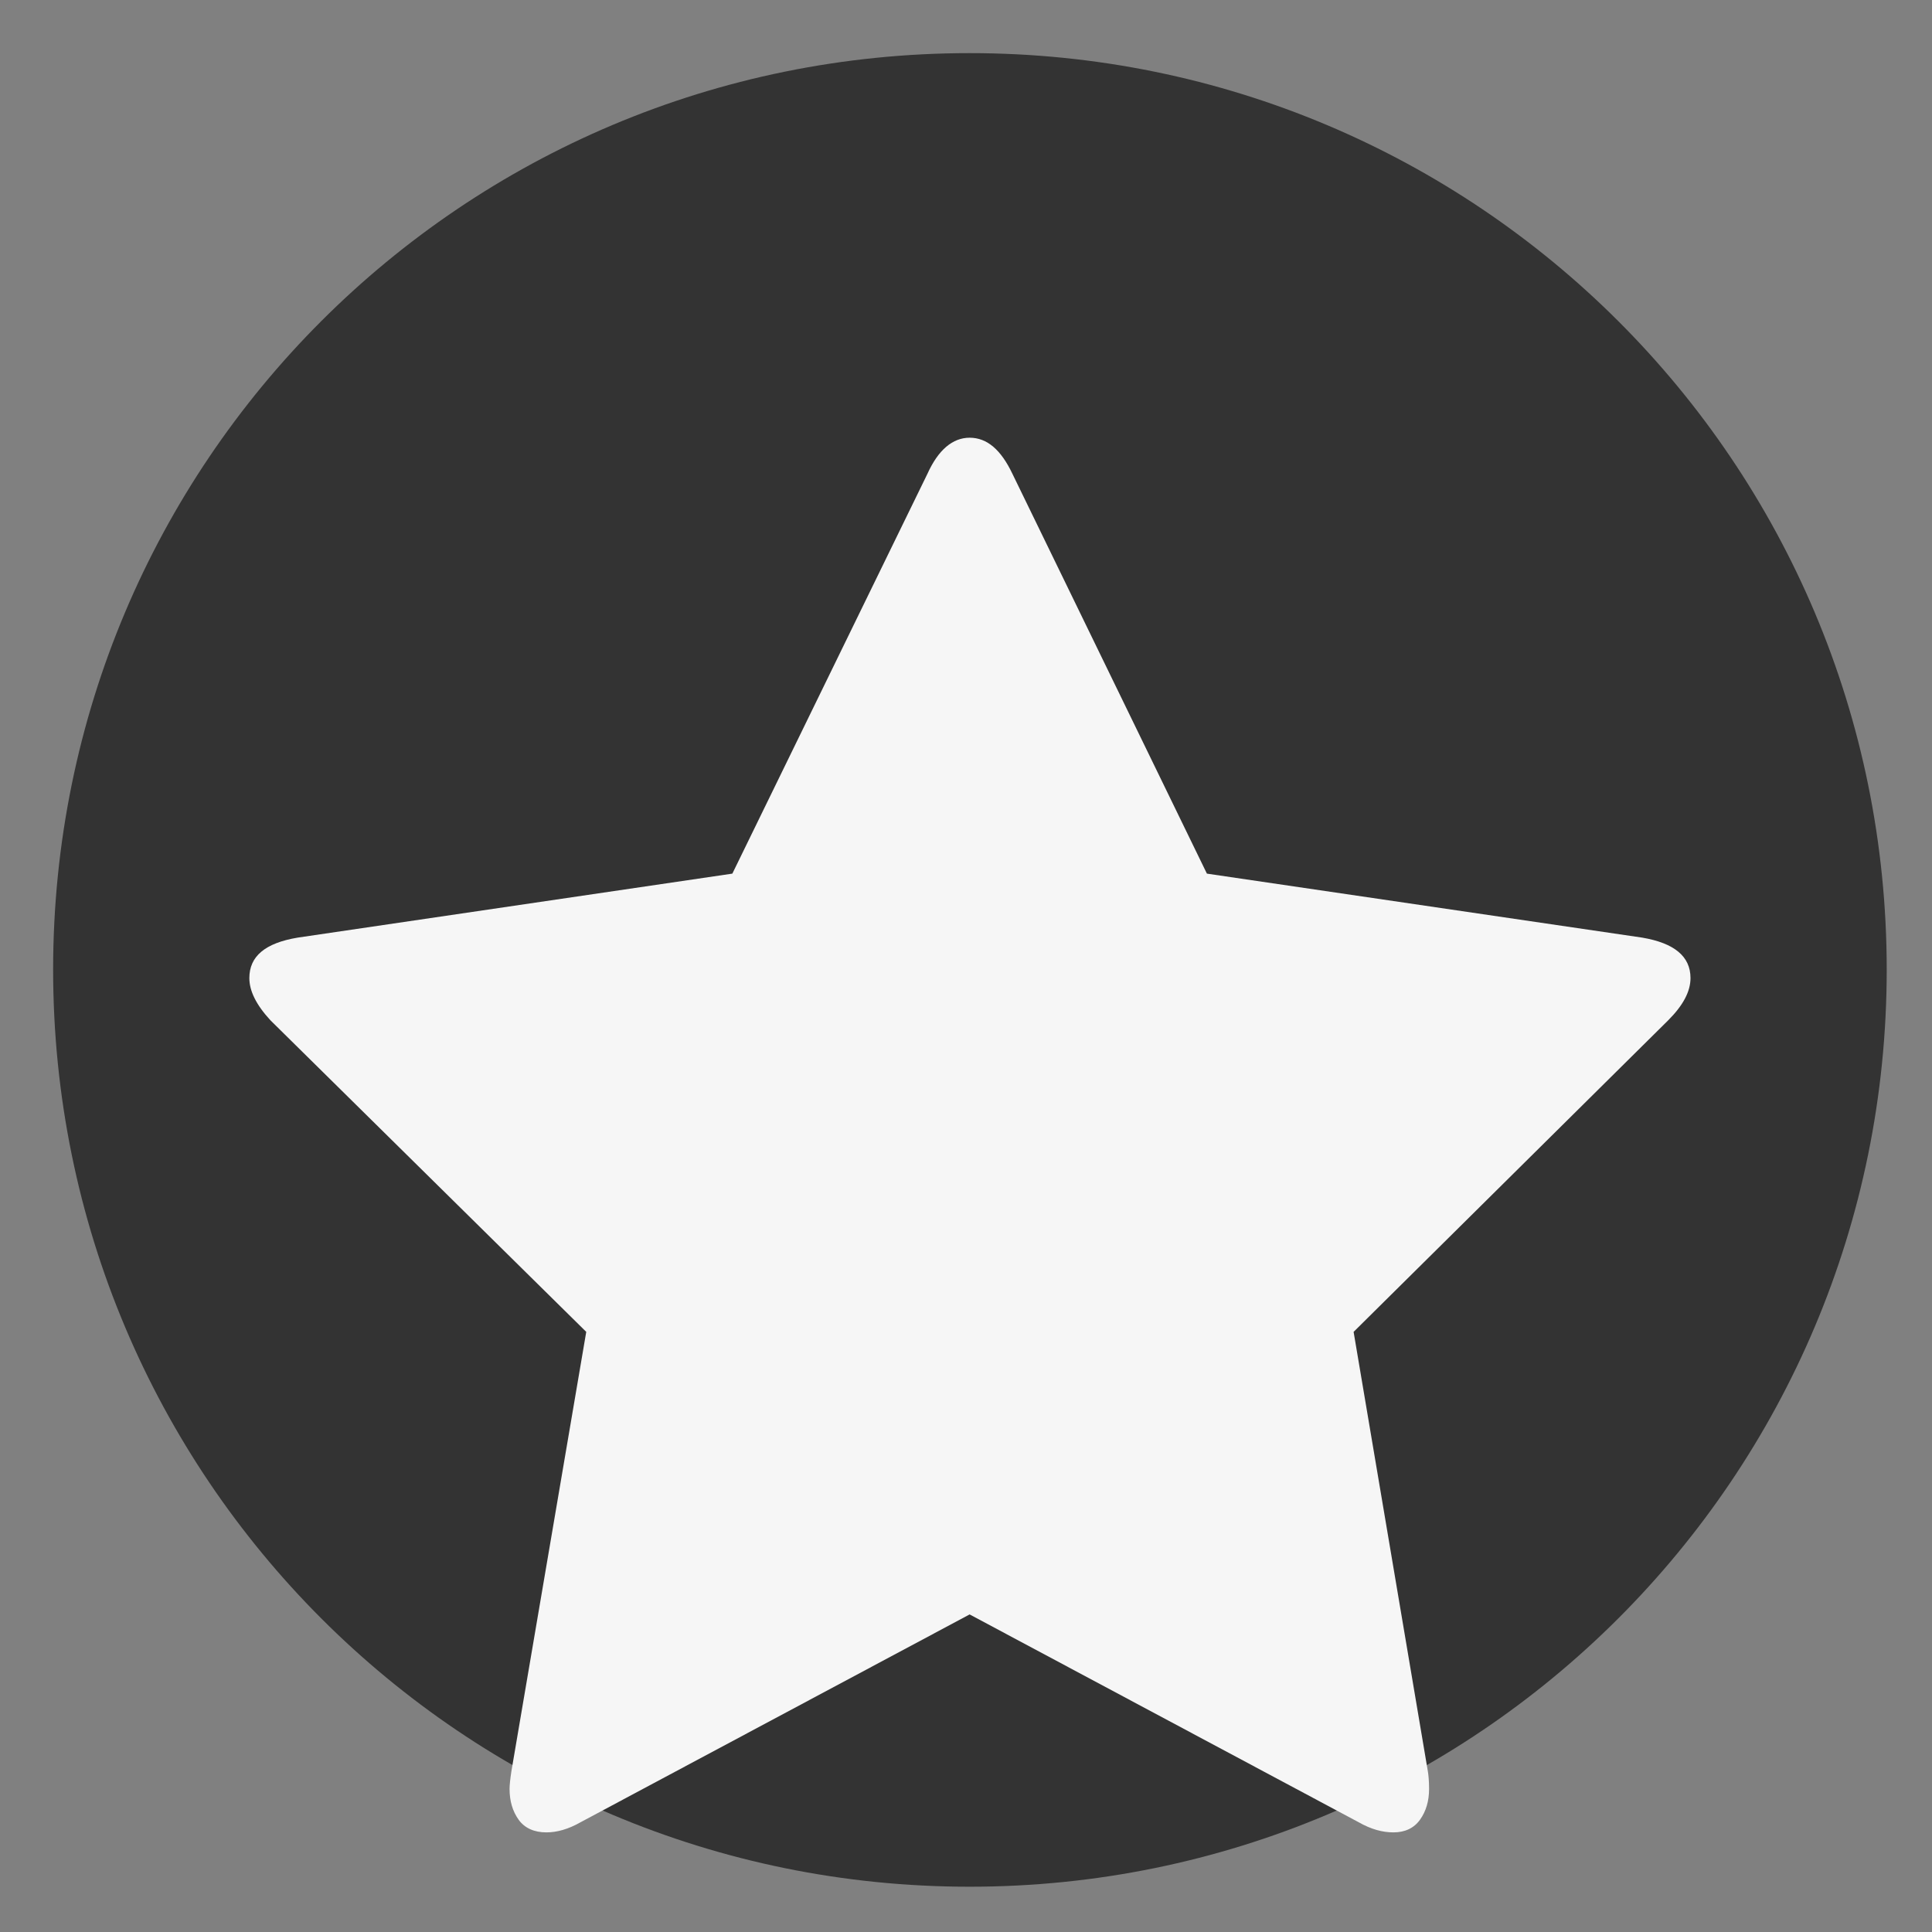 <svg xmlns="http://www.w3.org/2000/svg" viewBox="0 0 32 32" width="32" height="32">
	<rect x="0" y="0" width="32" height="32" fill="#808080" stroke="none"/>
	<style>
		tspan { white-space:pre }
		.shp0 { fill: #333333 } 
		.shp1 { fill: #f6f6f6 } 
	</style>
	<path id="Layer 1" class="shp0" d="M16.06 31.25C7.66 31.25 0.88 24.46 0.88 16.06C0.88 7.66 7.66 0.88 16.06 0.88C24.46 0.88 31.25 7.66 31.25 16.06C31.25 24.46 24.46 31.25 16.06 31.25Z" />
	<path id="Shape 1" class="shp1" d="M27.2 15.53L19.99 14.47L16.77 7.85C16.58 7.45 16.35 7.25 16.06 7.25C15.78 7.25 15.54 7.45 15.36 7.85L12.13 14.47L4.93 15.53C4.39 15.62 4.13 15.84 4.13 16.2C4.13 16.41 4.24 16.64 4.48 16.9L9.71 22.06L8.47 29.34C8.45 29.47 8.44 29.57 8.44 29.63C8.44 29.83 8.49 30 8.59 30.14C8.69 30.28 8.85 30.35 9.05 30.35C9.22 30.35 9.41 30.3 9.62 30.18L16.06 26.74L22.5 30.18C22.71 30.3 22.9 30.35 23.08 30.35C23.27 30.35 23.42 30.28 23.52 30.14C23.62 30 23.67 29.83 23.67 29.63C23.67 29.5 23.66 29.4 23.65 29.34L22.42 22.06L27.63 16.9C27.88 16.65 28 16.42 28 16.2C28 15.84 27.73 15.62 27.2 15.53L27.2 15.53Z" />
</svg>